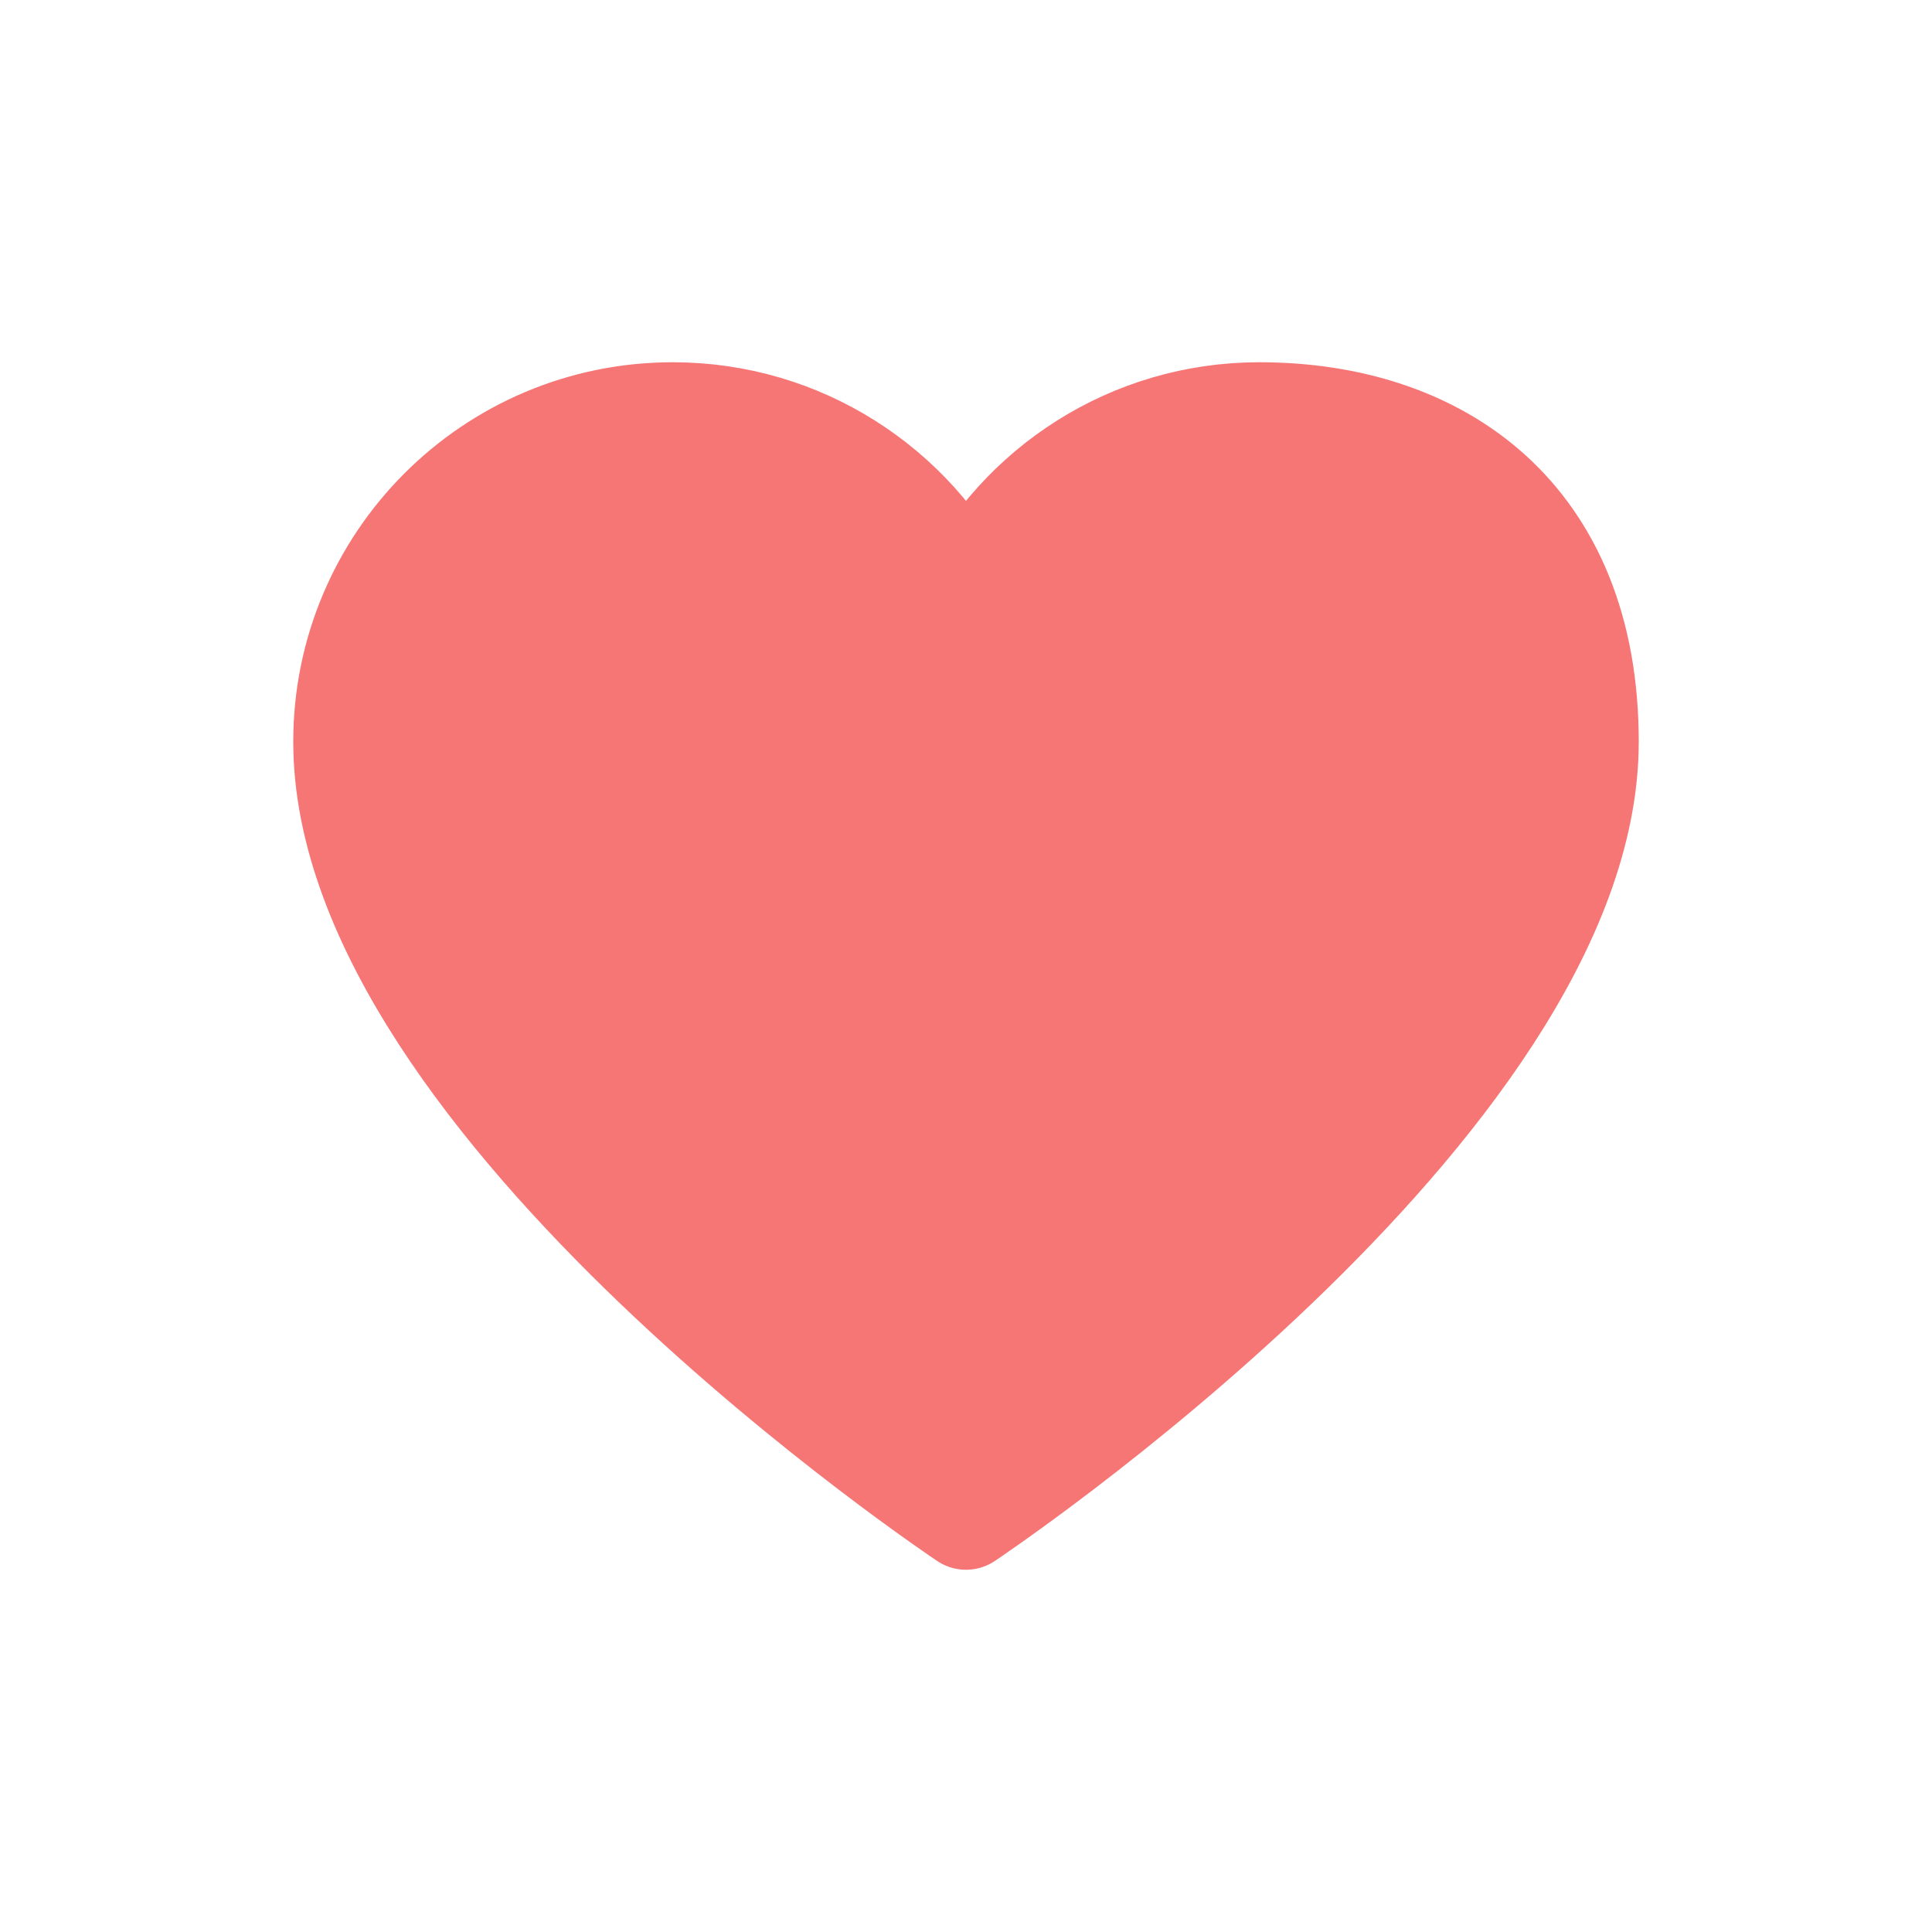 <svg width="28" height="28" viewBox="0 0 28 28" fill="none" xmlns="http://www.w3.org/2000/svg">
<path d="M9.75 6C7.127 6 5 8.127 5 10.75C5 16 14 22 14 22C14 22 23 16 23 10.75C23 7.5 20.873 6 18.25 6C16.39 6 14.78 7.069 14 8.626C13.22 7.069 11.61 6 9.75 6Z" fill="#F67676" stroke="#F67676" stroke-width="1.5" stroke-linecap="round" stroke-linejoin="round"/>
</svg>
